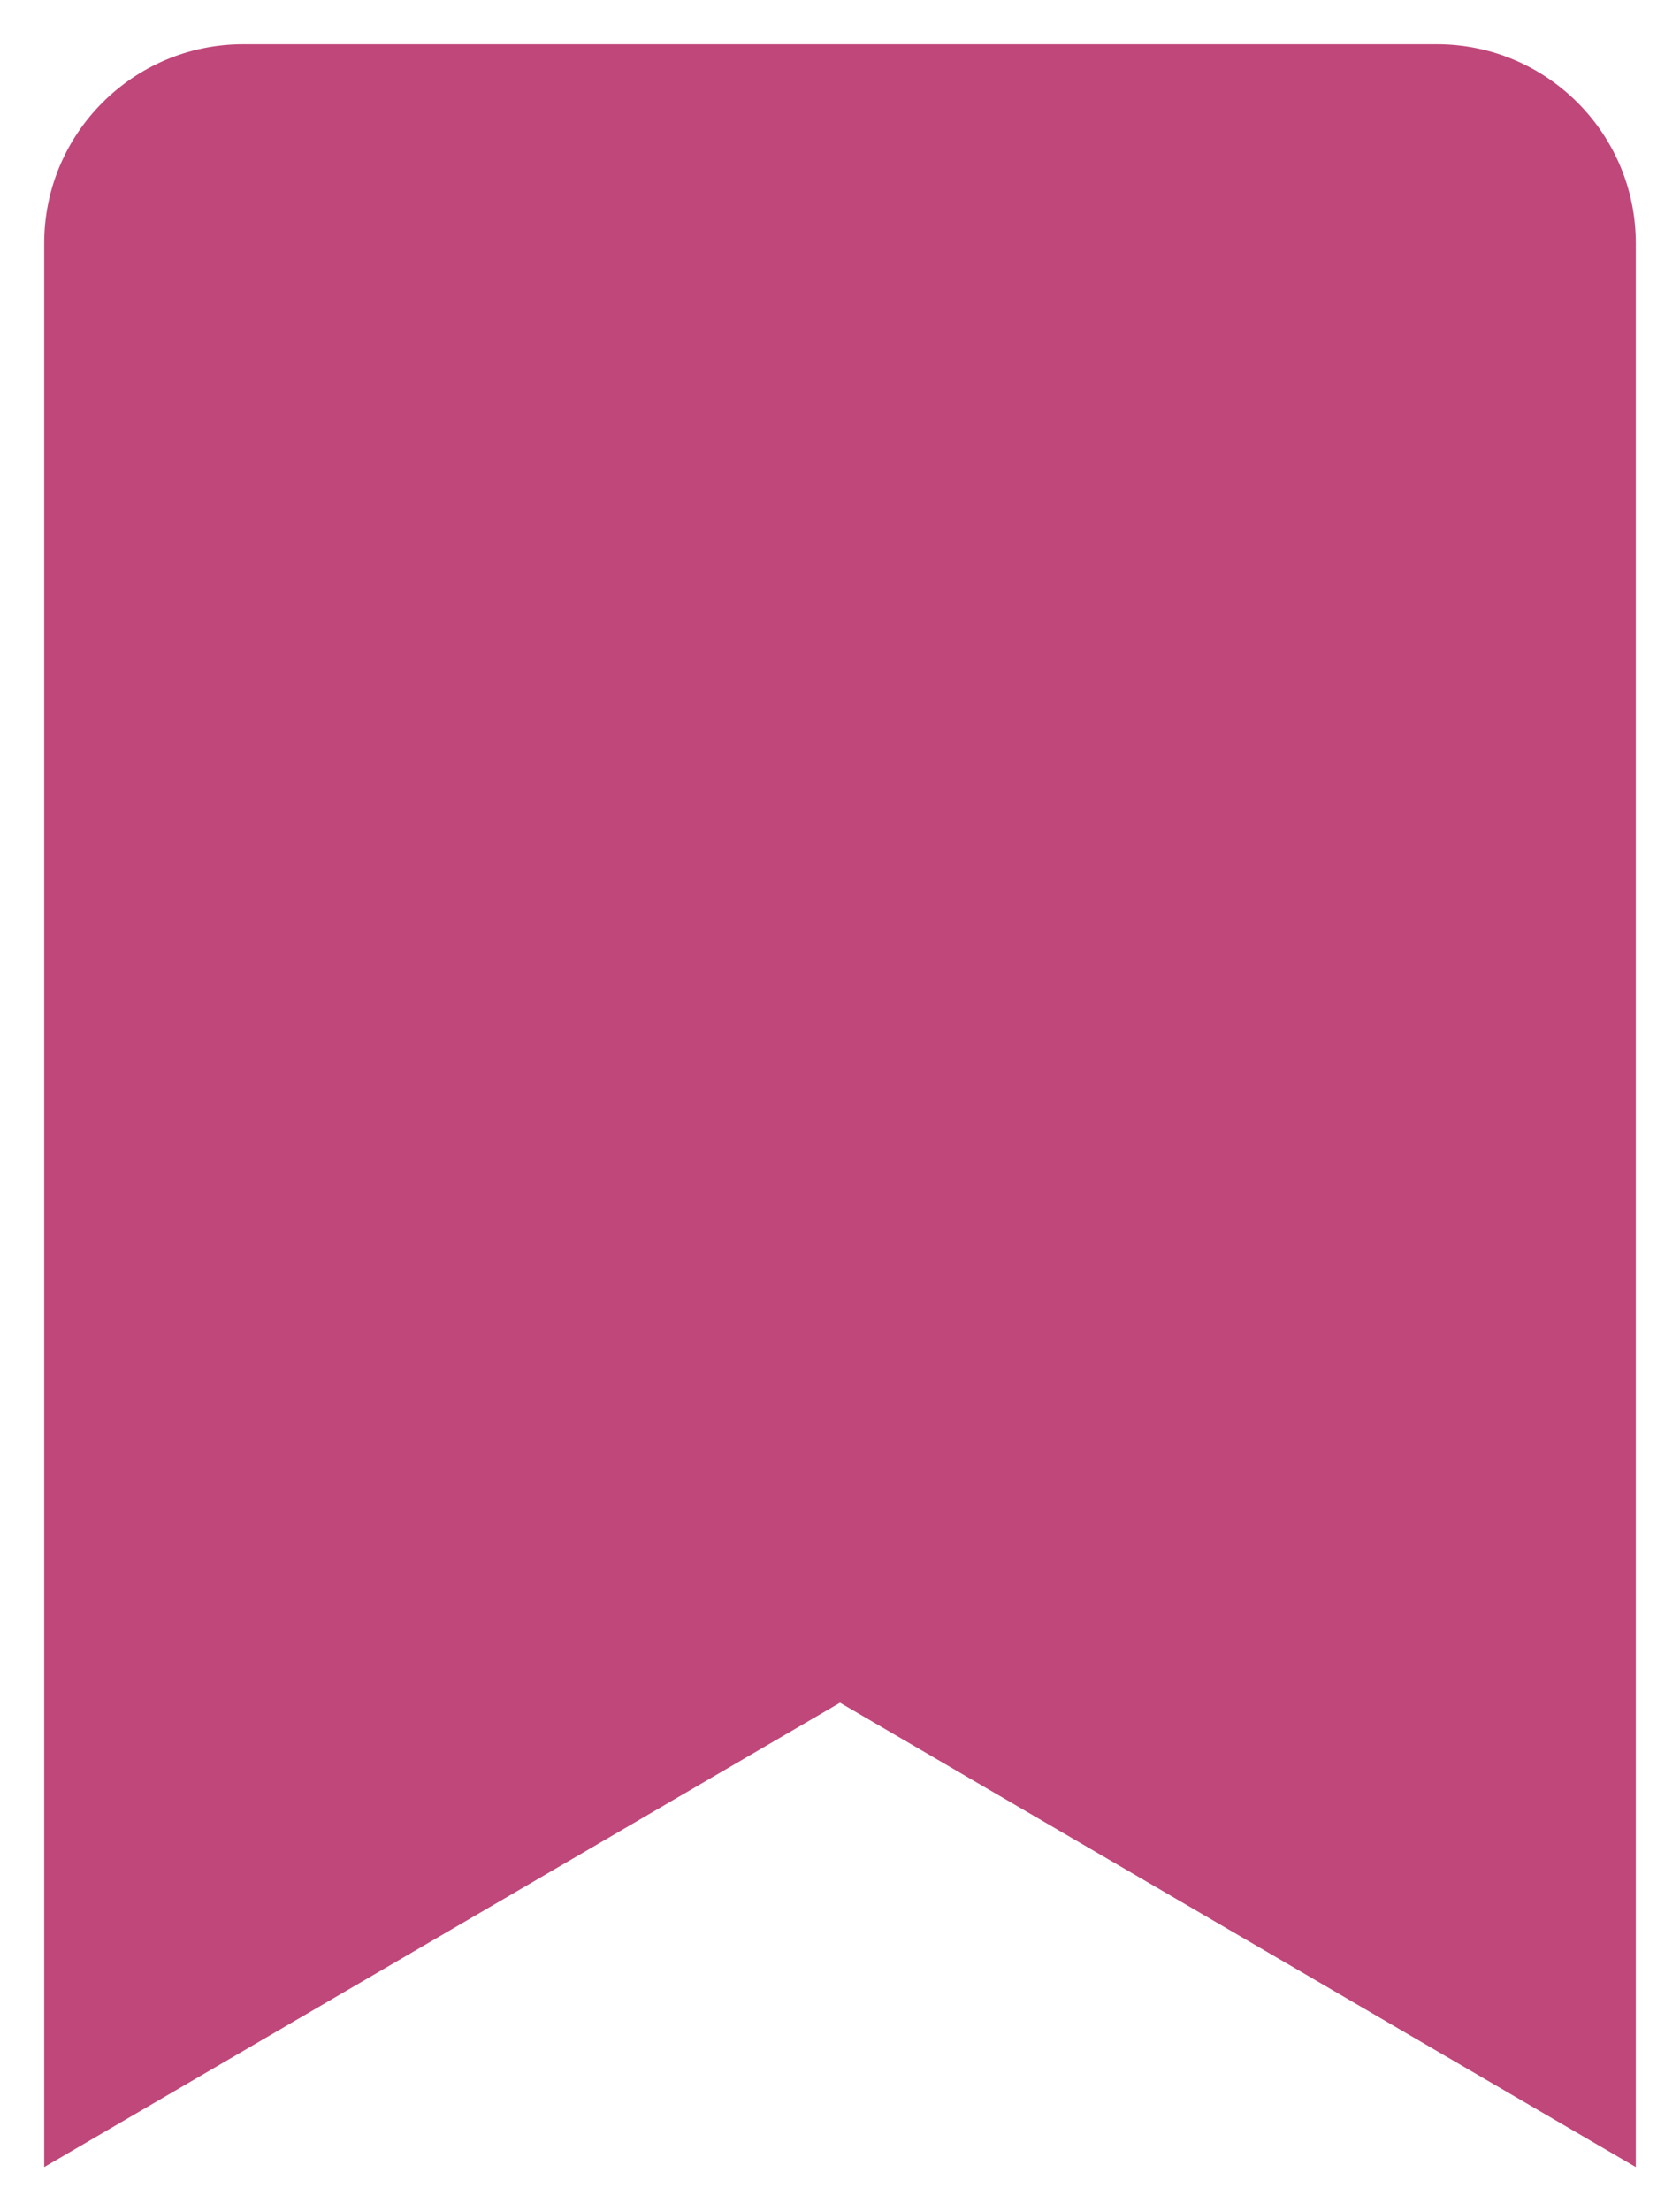 <svg width="19" height="25" viewBox="0 0 19 25" fill="none" xmlns="http://www.w3.org/2000/svg">
<path d="M18.5 2.75V24.5L9.5 19.25L0.5 24.5V2.75C0.5 1.508 1.508 0.5 2.75 0.5H16.25C17.492 0.5 18.5 1.508 18.5 2.75Z" fill="#C0477A"/>
</svg>
